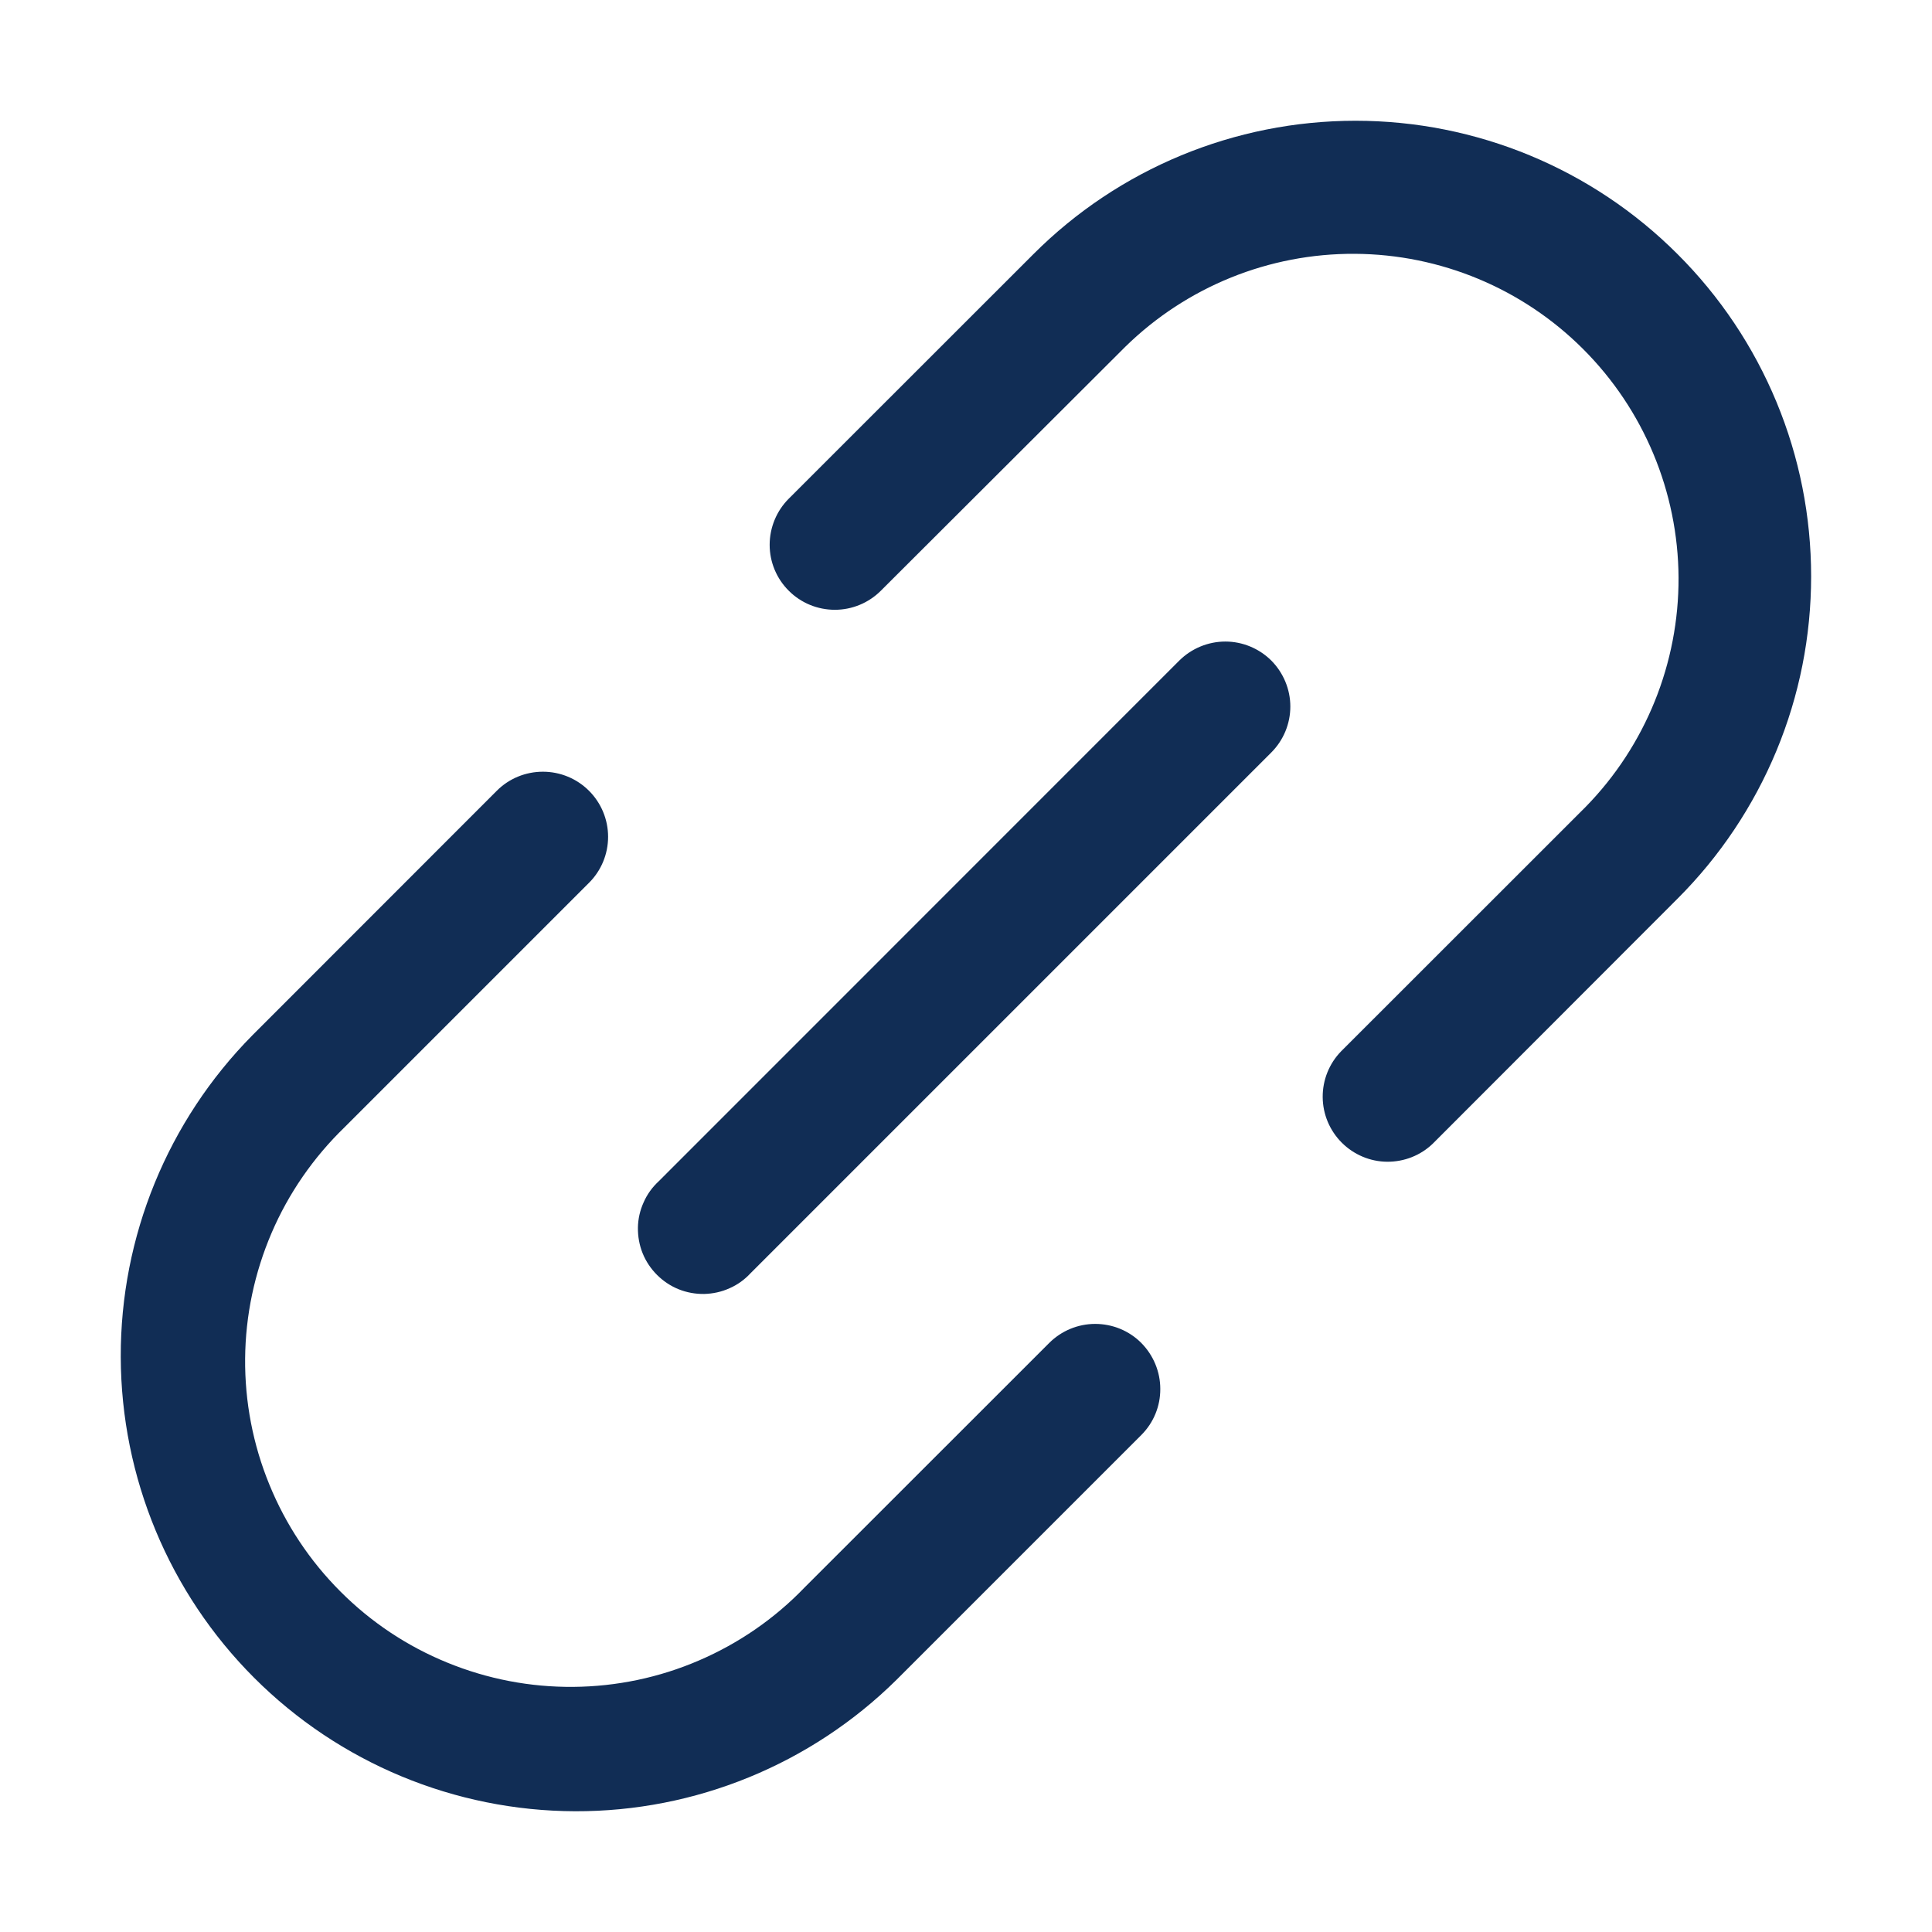 <svg width="16" height="16" viewBox="0 0 16 16" fill="none" xmlns="http://www.w3.org/2000/svg">
<g id="Group 591">
<path id="Vector" d="M10.528 5.47C10.629 5.572 10.686 5.709 10.686 5.851C10.686 5.994 10.629 6.131 10.528 6.232L6.216 10.544C6.167 10.597 6.108 10.64 6.041 10.669C5.975 10.699 5.904 10.714 5.832 10.716C5.759 10.717 5.687 10.704 5.62 10.677C5.553 10.65 5.492 10.609 5.441 10.558C5.39 10.507 5.349 10.446 5.322 10.379C5.295 10.312 5.282 10.24 5.283 10.167C5.284 10.095 5.3 10.024 5.33 9.958C5.359 9.891 5.402 9.832 5.455 9.783L9.767 5.47C9.868 5.37 10.005 5.313 10.148 5.313C10.29 5.313 10.427 5.37 10.528 5.47ZM13.893 2.105C13.186 1.397 12.226 1 11.226 1C10.225 1 9.265 1.397 8.558 2.105L6.532 4.13C6.431 4.231 6.374 4.369 6.374 4.512C6.374 4.655 6.431 4.792 6.533 4.893C6.634 4.994 6.771 5.05 6.914 5.05C7.057 5.05 7.194 4.993 7.295 4.892L9.32 2.871C9.828 2.374 10.51 2.098 11.22 2.102C11.93 2.106 12.609 2.389 13.111 2.891C13.613 3.393 13.897 4.073 13.901 4.783C13.904 5.492 13.628 6.175 13.132 6.682L11.106 8.707C11.007 8.809 10.953 8.945 10.954 9.086C10.955 9.228 11.012 9.363 11.112 9.463C11.212 9.563 11.347 9.62 11.488 9.621C11.63 9.622 11.766 9.568 11.867 9.47L13.894 7.441C14.244 7.091 14.522 6.675 14.712 6.217C14.902 5.759 14.999 5.269 14.999 4.773C14.999 4.277 14.902 3.787 14.712 3.329C14.522 2.871 14.244 2.455 13.893 2.105ZM8.689 11.122L6.663 13.147C6.415 13.405 6.117 13.61 5.789 13.751C5.46 13.893 5.106 13.967 4.748 13.97C4.39 13.973 4.036 13.905 3.704 13.769C3.373 13.634 3.072 13.434 2.819 13.18C2.566 12.927 2.366 12.626 2.231 12.295C2.095 11.964 2.027 11.609 2.03 11.251C2.033 10.893 2.108 10.54 2.249 10.211C2.39 9.882 2.596 9.585 2.853 9.336L4.877 7.312C4.979 7.211 5.036 7.073 5.036 6.93C5.036 6.787 4.979 6.65 4.878 6.549C4.777 6.448 4.64 6.391 4.496 6.391C4.353 6.391 4.216 6.447 4.115 6.548L2.09 8.574C1.389 9.283 0.997 10.241 1 11.238C1.003 12.235 1.4 13.19 2.105 13.895C2.81 14.6 3.766 14.997 4.763 15C5.759 15.003 6.717 14.611 7.426 13.91L9.452 11.884C9.553 11.783 9.61 11.646 9.609 11.502C9.609 11.36 9.552 11.223 9.451 11.121C9.35 11.02 9.213 10.964 9.07 10.964C8.927 10.964 8.79 11.021 8.689 11.122Z" fill="#112D55"/>
</g>
</svg>
